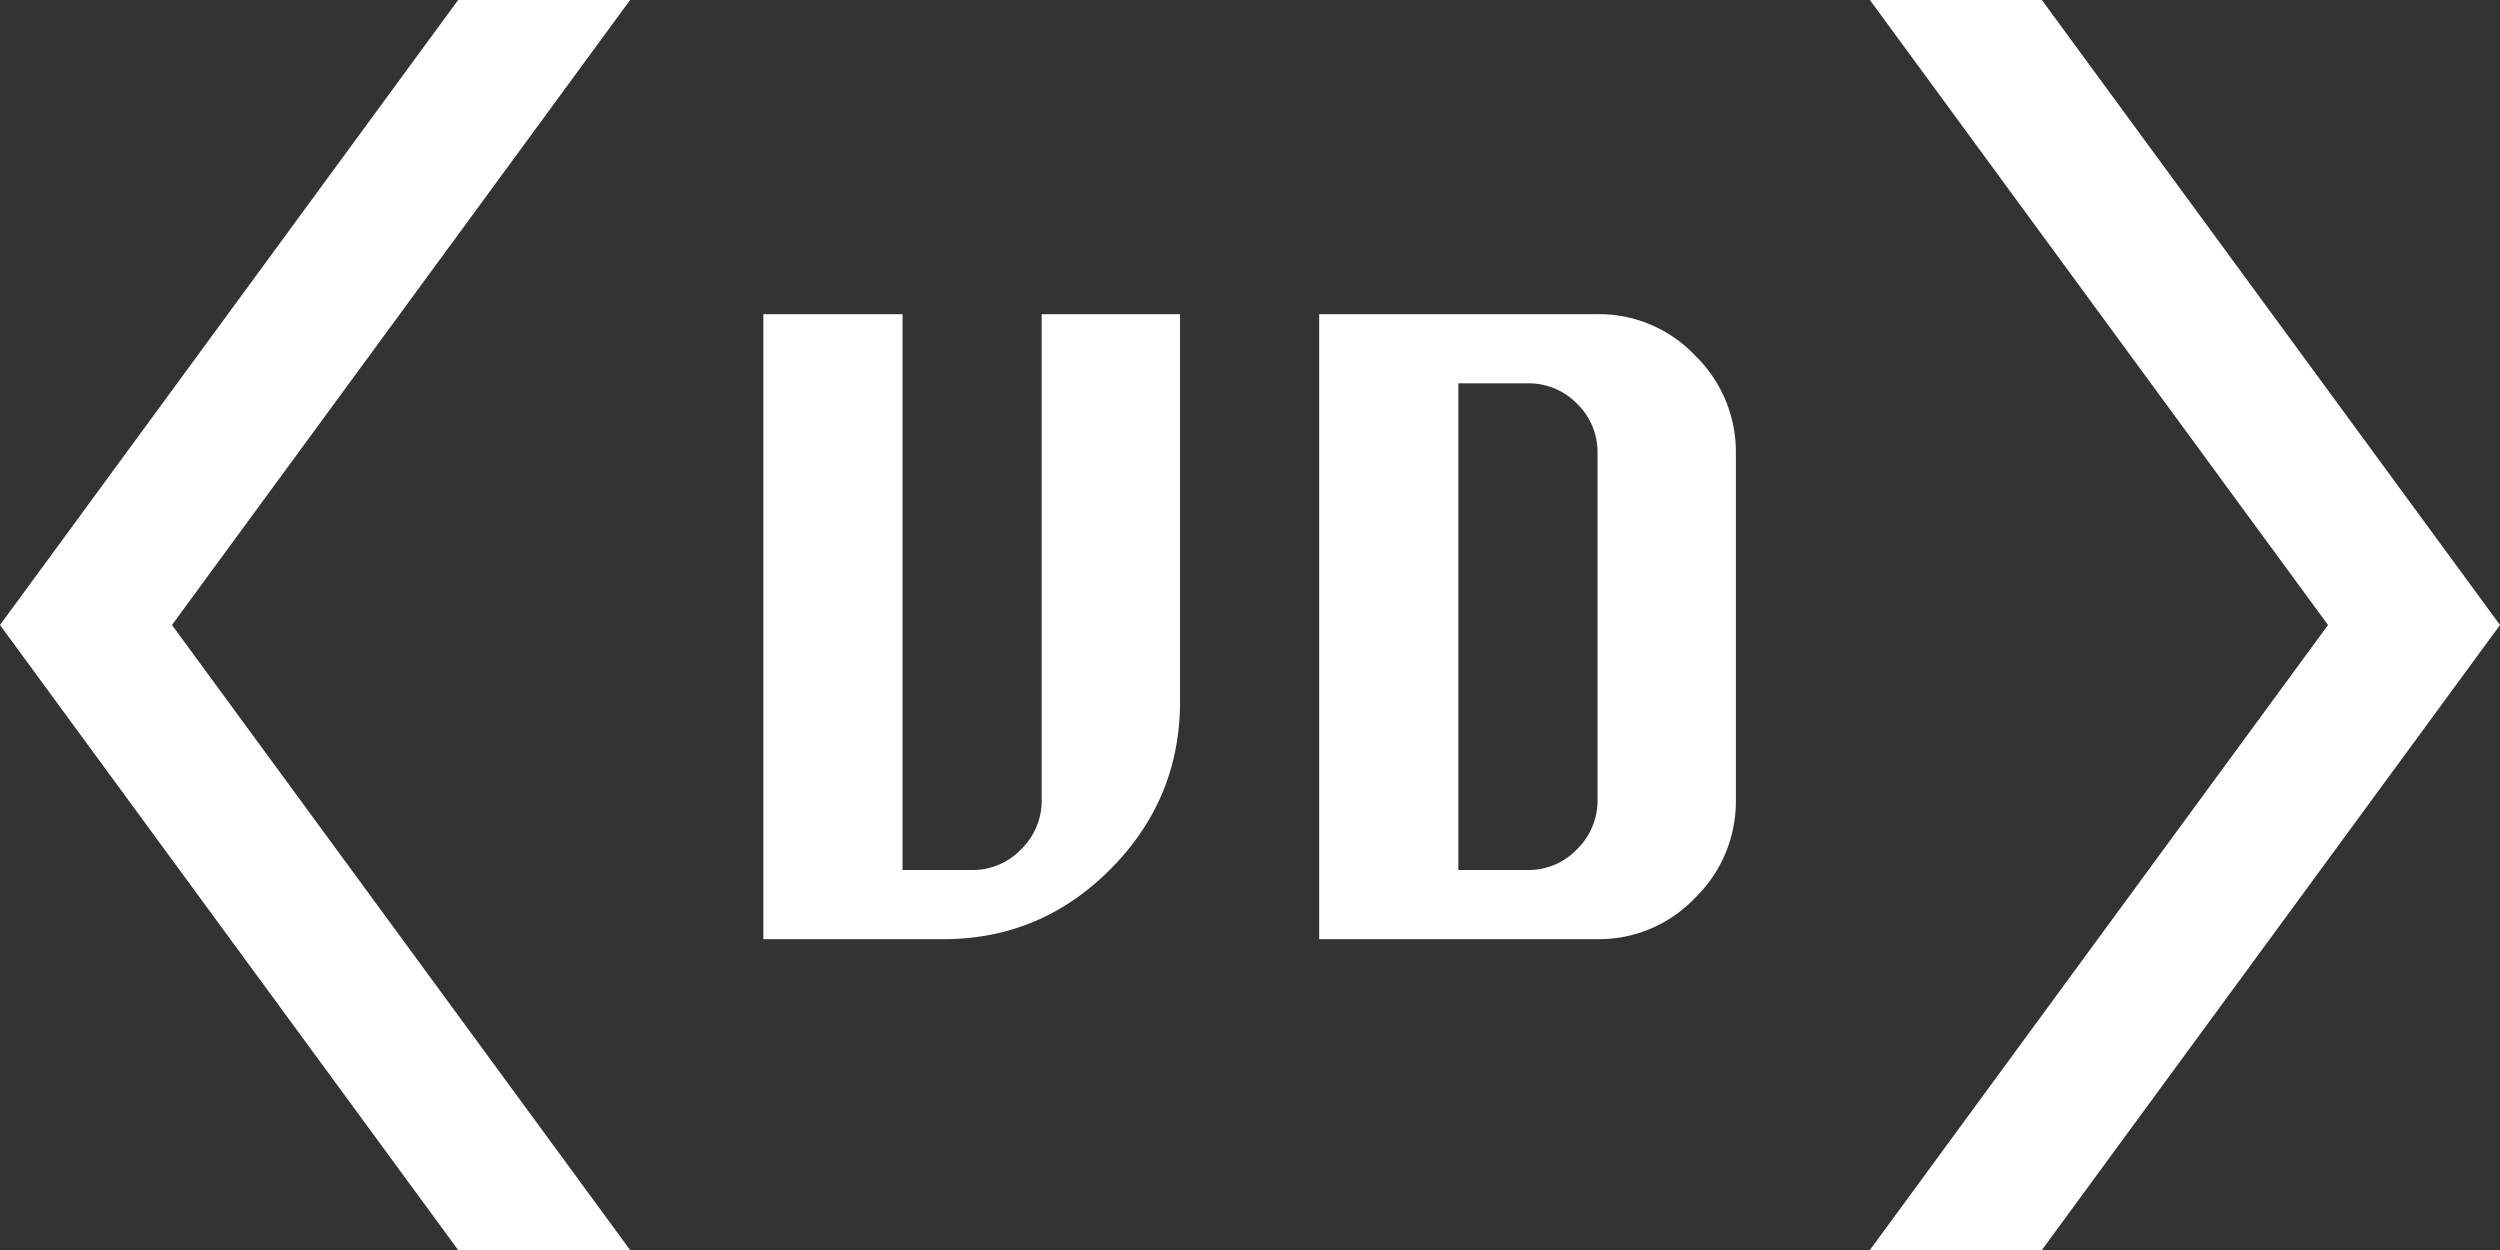 <svg id="VinoDevIconW_Mini" xmlns="http://www.w3.org/2000/svg" width="600" height="300" viewBox="0 0 600 300">
  <rect x="0" y="0" width="600" height="300" fill="#333333" stroke="none"/>
  <defs>
    <style>
      .cls-1 {
        fill: #fff;
      }
    </style>
  </defs>
  <path id="Path_9" data-name="Path 9" class="cls-1" d="M156.224,16.6,46.273,166.6H5l109.951-150L5-133.4H46.273Z" transform="translate(443.776 133.4)"/>
  <path id="Path_10" data-name="Path 10" class="cls-1" d="M151.224,150,41.273,300H0L109.951,150,0,0H41.273Z" transform="translate(151.224 300) rotate(180)"/>
  <path id="Path_11" data-name="Path 11" class="cls-1" d="M83.4-150h33.2v93q0,23.4-16.7,40.2T59.8,0H16.6V-150H50V-16.6H66.6a16.039,16.039,0,0,0,11.9-5,16.3,16.3,0,0,0,4.9-11.8ZM150,0V-150h66.8a31.78,31.78,0,0,1,23.4,9.9,32.269,32.269,0,0,1,9.8,23.5v83.2a32.269,32.269,0,0,1-9.8,23.5A31.78,31.78,0,0,1,216.8,0Zm33.4-16.6H200a16.039,16.039,0,0,0,11.9-5,16.3,16.3,0,0,0,4.9-11.8v-83.2a16.2,16.2,0,0,0-4.9-11.9,16.2,16.2,0,0,0-11.9-4.9H183.4Z" transform="translate(166.607 225.4)"/>
</svg>

